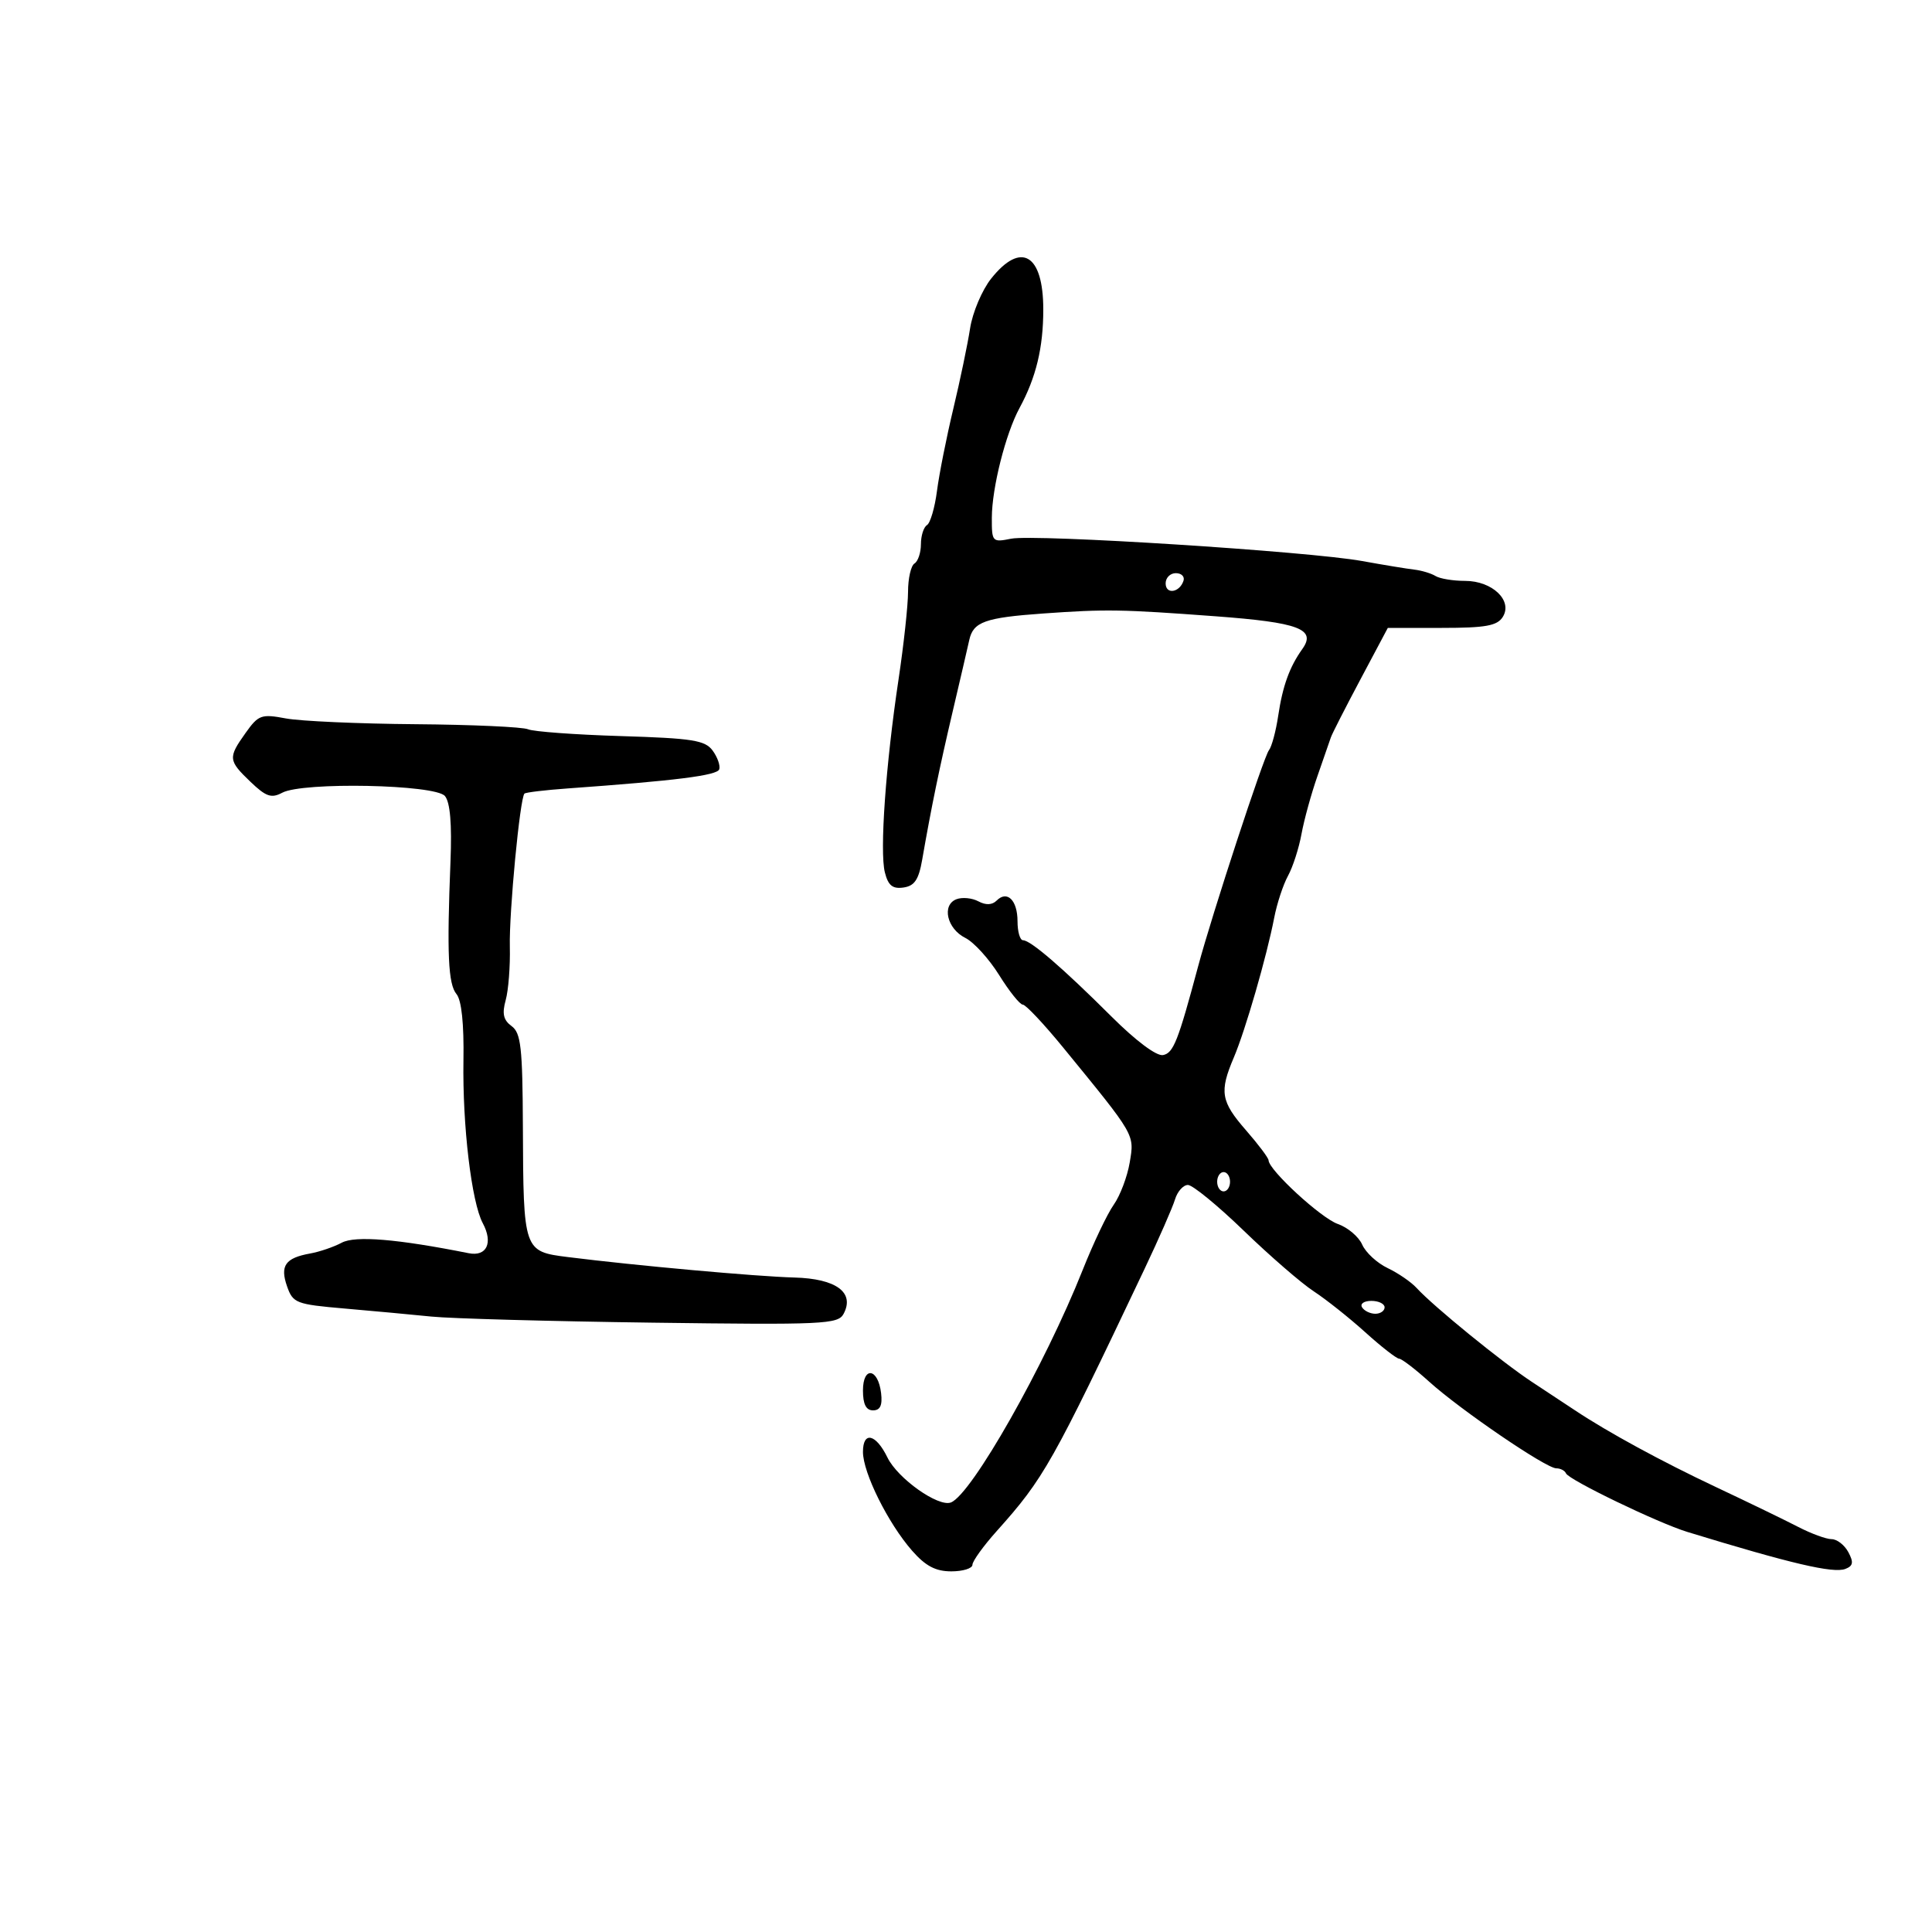 <svg xmlns="http://www.w3.org/2000/svg" width="300" height="300" viewBox="0 0 300 300" version="1.1">
	<path d="M 153.914 43.250 C 152.491 45.038, 151.015 48.525, 150.633 51 C 150.251 53.475, 149.077 59.100, 148.023 63.500 C 146.969 67.900, 145.831 73.627, 145.495 76.227 C 145.159 78.826, 144.460 81.215, 143.942 81.536 C 143.424 81.856, 143 83.190, 143 84.500 C 143 85.810, 142.550 87.160, 142 87.500 C 141.450 87.840, 141 89.818, 141 91.896 C 141 93.974, 140.335 100.104, 139.522 105.518 C 137.533 118.771, 136.581 132.195, 137.400 135.457 C 137.912 137.497, 138.595 138.055, 140.285 137.815 C 142.003 137.571, 142.656 136.603, 143.196 133.500 C 144.613 125.362, 145.865 119.275, 147.927 110.500 C 149.091 105.550, 150.254 100.537, 150.513 99.360 C 151.128 96.561, 152.974 95.902, 162 95.262 C 171.745 94.571, 174.122 94.610, 188.753 95.696 C 201.708 96.657, 204.433 97.685, 202.225 100.778 C 200.235 103.565, 199.169 106.514, 198.478 111.148 C 198.121 113.542, 197.473 115.950, 197.037 116.500 C 196.220 117.531, 188.198 142.010, 186.058 150 C 182.926 161.698, 182.209 163.514, 180.600 163.831 C 179.593 164.030, 176.377 161.627, 172.572 157.831 C 165.046 150.325, 160.031 146, 158.853 146 C 158.384 146, 158 144.677, 158 143.059 C 158 139.793, 156.398 138.202, 154.760 139.840 C 154.062 140.538, 153.081 140.578, 151.919 139.957 C 150.943 139.434, 149.413 139.288, 148.520 139.631 C 146.191 140.524, 147.039 144.221, 149.899 145.641 C 151.218 146.297, 153.582 148.896, 155.151 151.416 C 156.720 153.937, 158.372 156, 158.822 156 C 159.273 156, 162.084 158.988, 165.071 162.639 C 176.356 176.439, 176.158 176.098, 175.425 180.491 C 175.057 182.696, 173.939 185.655, 172.941 187.067 C 171.942 188.478, 169.773 193.036, 168.121 197.194 C 162.233 212.018, 150.867 232.070, 147.654 233.303 C 145.701 234.052, 139.393 229.582, 137.805 226.325 C 136.008 222.638, 134 222.176, 134 225.450 C 134 228.698, 137.906 236.548, 141.639 240.802 C 143.724 243.178, 145.288 244, 147.723 244 C 149.525 244, 151 243.540, 151 242.978 C 151 242.415, 152.704 240.053, 154.786 237.728 C 162.089 229.571, 163.374 227.292, 177.742 197 C 179.959 192.325, 182.080 187.488, 182.454 186.250 C 182.828 185.012, 183.732 184, 184.461 184 C 185.190 184, 189.097 187.201, 193.144 191.114 C 197.190 195.026, 202.075 199.258, 204 200.518 C 205.925 201.779, 209.525 204.640, 212 206.876 C 214.475 209.113, 216.836 210.956, 217.247 210.972 C 217.658 210.987, 219.751 212.587, 221.897 214.526 C 226.771 218.929, 240.072 228, 241.654 228 C 242.303 228, 242.983 228.353, 243.167 228.784 C 243.597 229.796, 257.441 236.478, 262 237.874 C 278.107 242.806, 284.666 244.342, 286.541 243.623 C 287.757 243.156, 287.857 242.601, 287.008 241.015 C 286.415 239.907, 285.247 239, 284.413 239 C 283.579 239, 281.232 238.139, 279.198 237.086 C 277.164 236.034, 271.450 233.265, 266.500 230.933 C 258.021 226.939, 249.668 222.394, 244.572 219 C 243.333 218.175, 240.335 216.196, 237.910 214.603 C 233.276 211.559, 222.577 202.847, 219.969 199.994 C 219.127 199.073, 217.102 197.683, 215.469 196.905 C 213.836 196.127, 212.059 194.489, 211.521 193.263 C 210.982 192.038, 209.275 190.594, 207.728 190.055 C 205.127 189.148, 197.025 181.694, 196.981 180.168 C 196.970 179.801, 195.395 177.705, 193.481 175.511 C 189.571 171.030, 189.319 169.535, 191.582 164.218 C 193.377 160.002, 196.707 148.480, 197.860 142.500 C 198.284 140.300, 199.247 137.375, 200 136 C 200.753 134.625, 201.697 131.700, 202.097 129.500 C 202.498 127.300, 203.613 123.250, 204.575 120.500 C 205.537 117.750, 206.474 115.050, 206.657 114.500 C 206.841 113.950, 208.906 109.900, 211.246 105.500 L 215.500 97.500 223.885 97.500 C 230.670 97.500, 232.474 97.177, 233.343 95.809 C 234.947 93.280, 231.740 90.200, 227.502 90.200 C 225.649 90.200, 223.583 89.860, 222.912 89.446 C 222.240 89.031, 220.748 88.582, 219.596 88.448 C 218.443 88.314, 214.800 87.715, 211.500 87.116 C 203.237 85.616, 160.700 82.910, 157.005 83.649 C 154.077 84.235, 154 84.151, 154.012 80.375 C 154.026 75.759, 156.155 67.331, 158.312 63.354 C 160.889 58.603, 162 53.991, 162 48.051 C 162 39.470, 158.551 37.423, 153.914 43.250 M 181 90.583 C 181 92.349, 183.153 92.042, 183.771 90.188 C 183.989 89.534, 183.454 89, 182.583 89 C 181.713 89, 181 89.713, 181 90.583 M 38.143 113.799 C 35.390 117.666, 35.431 118.080, 38.898 121.403 C 41.306 123.709, 42.140 123.995, 43.824 123.094 C 47.010 121.389, 67.595 121.807, 69.089 123.607 C 69.900 124.584, 70.185 127.953, 69.951 133.784 C 69.378 148.095, 69.591 152.802, 70.882 154.358 C 71.672 155.310, 72.056 158.970, 71.964 164.667 C 71.801 174.752, 73.217 186.668, 74.965 189.935 C 76.600 192.990, 75.580 195.156, 72.772 194.596 C 61.707 192.387, 55.157 191.846, 53.063 192.966 C 51.832 193.625, 49.627 194.379, 48.162 194.642 C 44.299 195.335, 43.452 196.539, 44.575 199.745 C 45.488 202.351, 45.971 202.537, 53.520 203.189 C 57.909 203.568, 63.975 204.130, 67 204.438 C 70.025 204.746, 85.450 205.171, 101.278 205.382 C 127.856 205.735, 130.127 205.631, 130.989 204.020 C 132.766 200.701, 129.847 198.546, 123.341 198.373 C 117.512 198.218, 98.679 196.517, 88.184 195.197 C 81.291 194.330, 81.273 194.277, 81.193 174.933 C 81.142 162.639, 80.890 160.393, 79.441 159.333 C 78.166 158.401, 77.940 157.406, 78.524 155.298 C 78.951 153.759, 79.240 150.025, 79.167 147 C 79.039 141.690, 80.735 123.932, 81.437 123.230 C 81.626 123.041, 84.643 122.680, 88.140 122.429 C 104.962 121.222, 111.369 120.413, 111.684 119.460 C 111.872 118.887, 111.414 117.581, 110.665 116.556 C 109.487 114.945, 107.556 114.640, 96.401 114.298 C 89.306 114.081, 82.825 113.607, 82 113.243 C 81.175 112.880, 73.300 112.525, 64.500 112.454 C 55.700 112.384, 46.652 111.981, 44.393 111.558 C 40.577 110.844, 40.134 111.003, 38.143 113.799 M 189 183.500 C 189 184.325, 189.450 185, 190 185 C 190.550 185, 191 184.325, 191 183.500 C 191 182.675, 190.550 182, 190 182 C 189.450 182, 189 182.675, 189 183.500 M 211.500 203 C 211.840 203.550, 212.766 204, 213.559 204 C 214.352 204, 215 203.550, 215 203 C 215 202.450, 214.073 202, 212.941 202 C 211.809 202, 211.160 202.450, 211.500 203 M 134 215.917 C 134 218.049, 134.483 219, 135.566 219 C 136.677 219, 137.041 218.221, 136.816 216.327 C 136.356 212.434, 134 212.091, 134 215.917" stroke="none" fill="black" fill-rule="evenodd"/>
</svg>